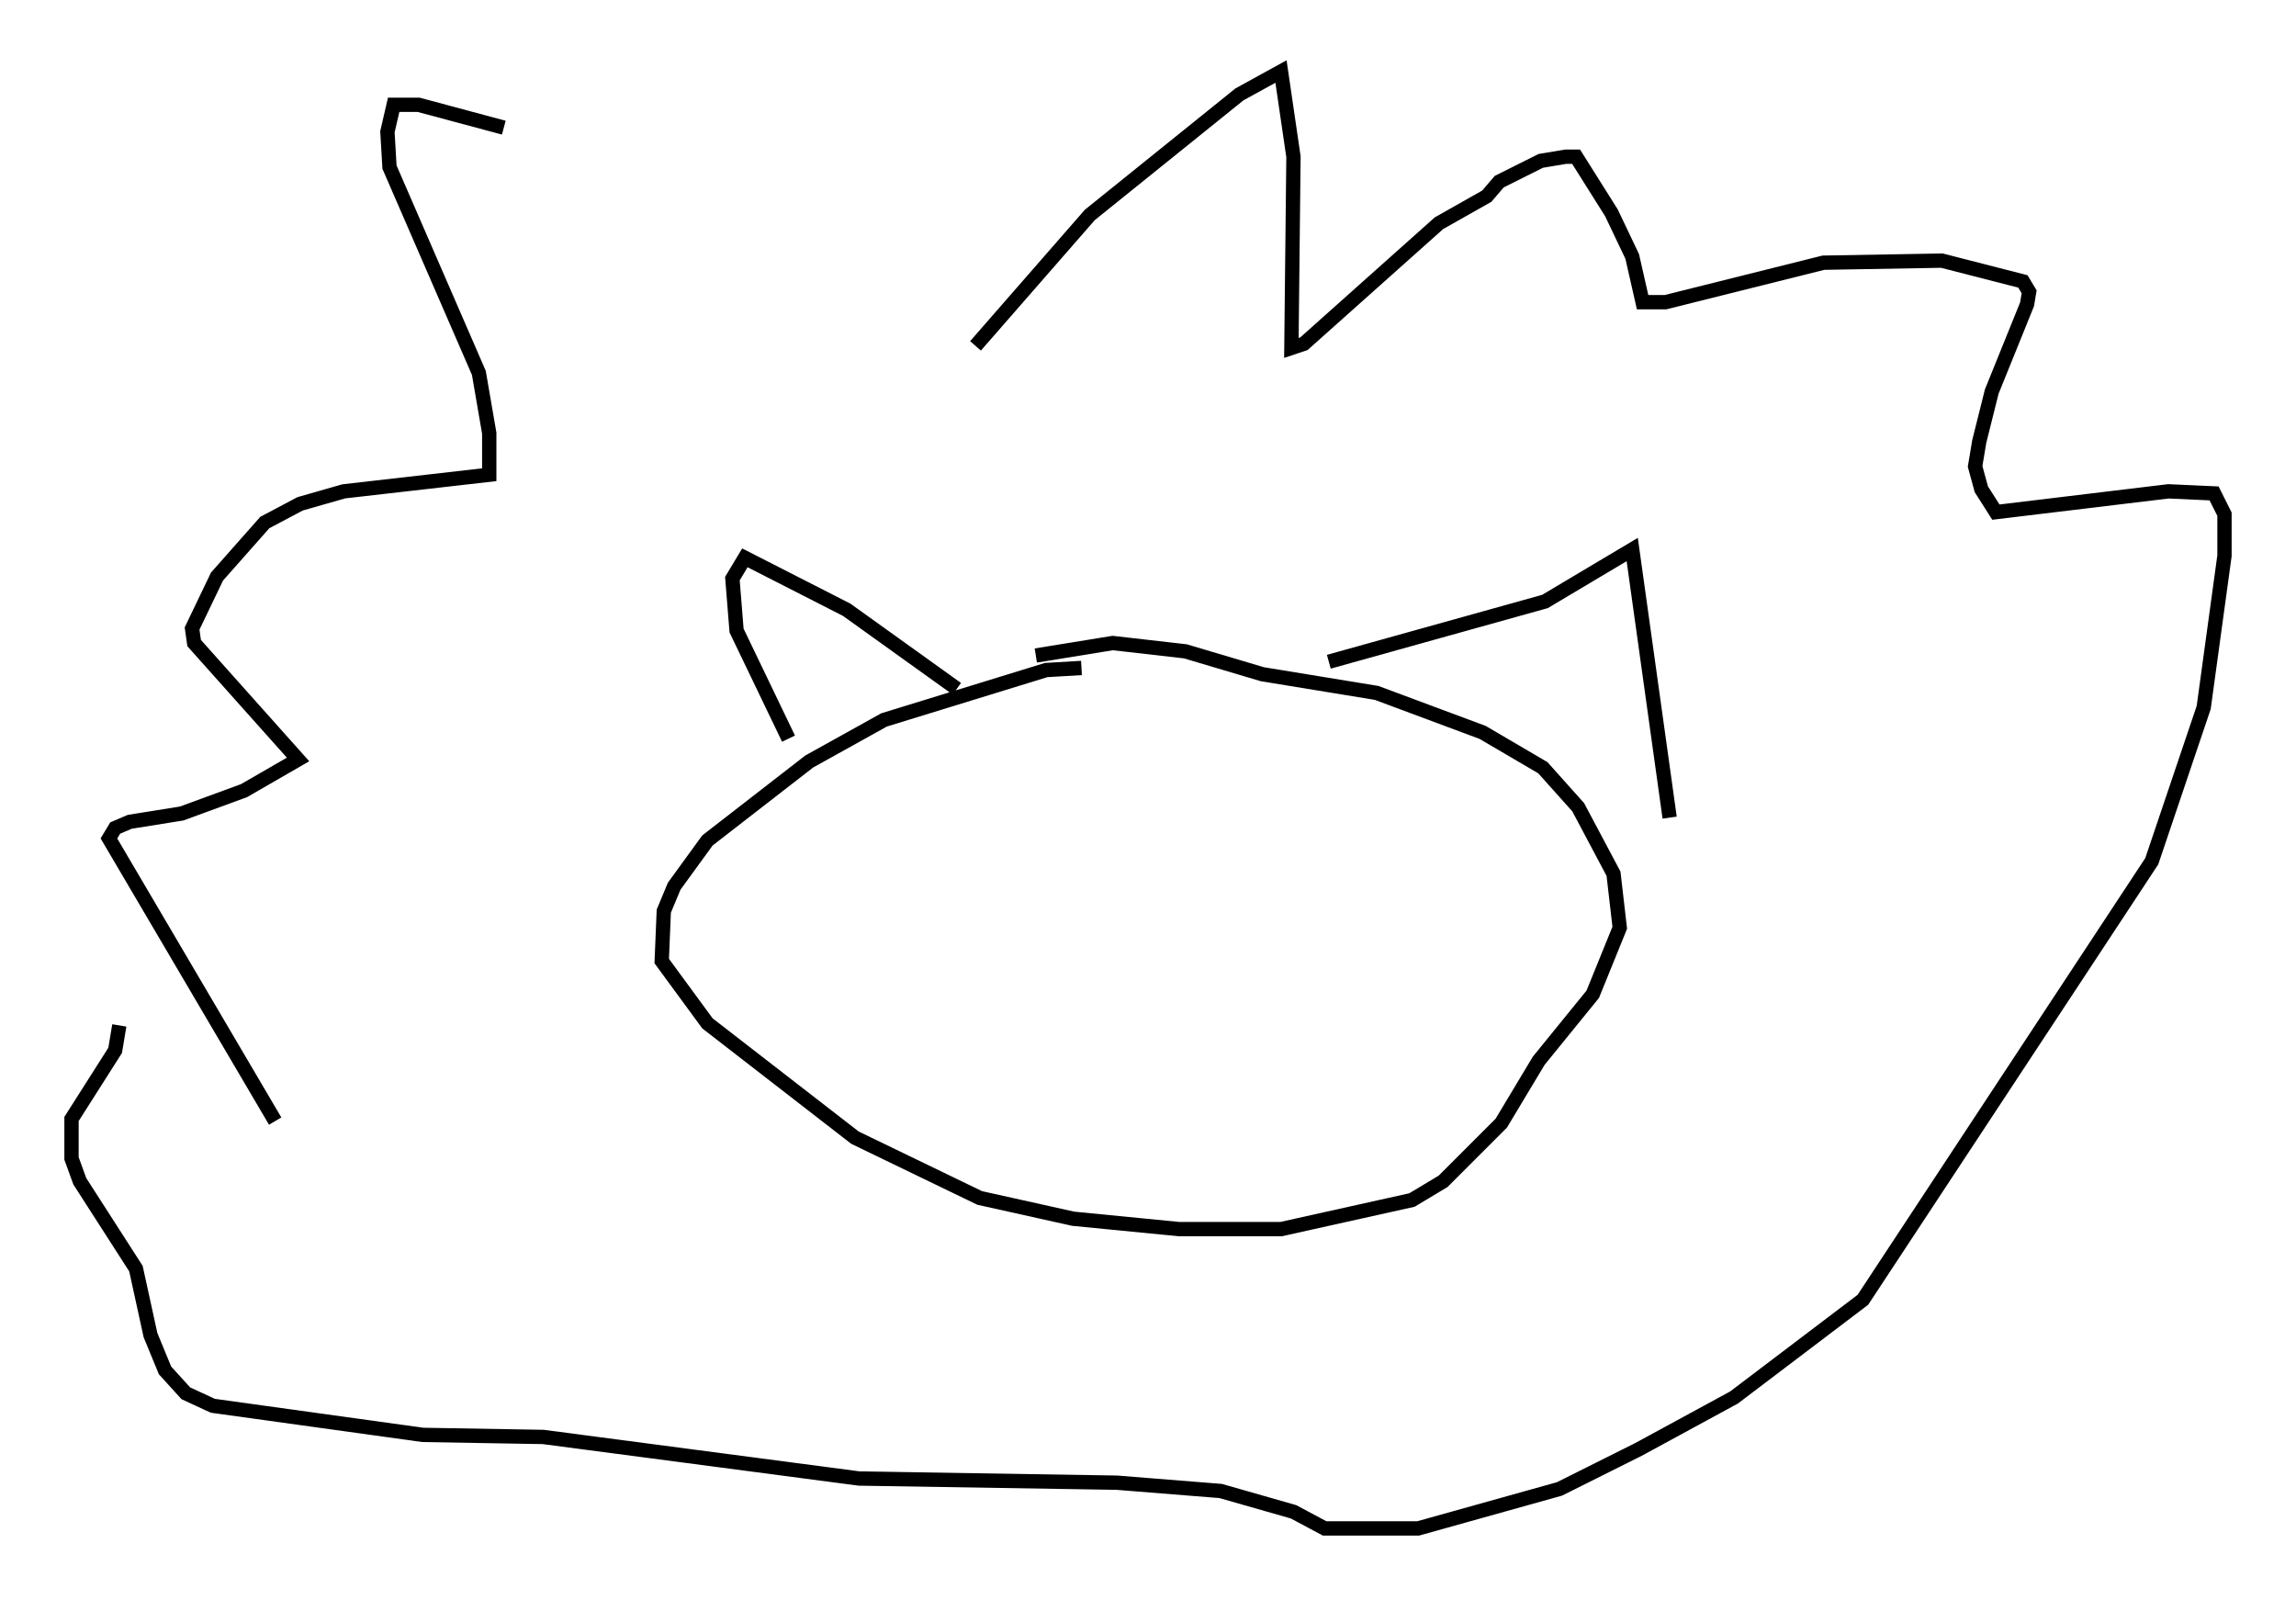 <?xml version="1.0" encoding="utf-8" ?>
<svg baseProfile="full" height="111.821" version="1.1" width="160.48" xmlns="http://www.w3.org/2000/svg" xmlns:ev="http://www.w3.org/2001/xml-events" xmlns:xlink="http://www.w3.org/1999/xlink"><defs /><rect fill="white" height="111.821" width="160.48" x="0" y="0" /><path d="M67.894, 25.626 m-32.681, -16.704 l-5.955, -1.598 -1.743, 0.0 l-0.436, 1.888 0.145, 2.469 l6.246, 14.38 0.726, 4.212 l0.0, 2.905 -10.168, 1.162 l-3.05, 0.872 -2.469, 1.307 l-3.341, 3.777 -1.743, 3.631 l0.145, 1.017 7.263, 8.134 l-3.777, 2.179 -4.358, 1.598 l-3.631, 0.581 -1.017, 0.436 l-0.436, 0.726 11.62, 19.754 m48.95, -54.179 l7.989, -9.151 10.458, -8.425 l2.905, -1.598 0.872, 5.955 l-0.145, 13.363 0.872, -0.291 l9.441, -8.425 3.341, -1.888 l0.872, -1.017 2.905, -1.453 l1.743, -0.291 0.726, 0.0 l2.469, 3.922 1.453, 3.05 l0.726, 3.196 1.598, 0.0 l11.039, -2.76 8.279, -0.145 l5.665, 1.453 0.436, 0.726 l-0.145, 0.872 -2.469, 6.101 l-0.872, 3.486 -0.291, 1.743 l0.436, 1.598 1.017, 1.598 l12.056, -1.453 3.196, 0.145 l0.726, 1.453 0.0, 2.905 l-1.453, 10.603 -3.631, 10.749 l-20.19, 30.648 -9.006, 6.827 l-6.682, 3.631 -5.52, 2.76 l-9.877, 2.76 -6.536, 0.0 l-2.179, -1.162 -5.084, -1.453 l-7.263, -0.581 -18.011, -0.291 l-22.078, -2.905 -8.425, -0.145 l-14.67, -2.034 -1.888, -0.872 l-1.453, -1.598 -1.017, -2.469 l-1.017, -4.648 -3.922, -6.101 l-0.581, -1.598 0.0, -2.76 l3.05, -4.793 0.291, -1.743 m67.251, -24.983 l-2.469, 0.145 -11.33, 3.486 l-5.229, 2.905 -7.117, 5.52 l-2.324, 3.196 -0.726, 1.743 l-0.145, 3.486 3.196, 4.358 l10.313, 7.989 8.715, 4.212 l6.536, 1.453 7.408, 0.726 l7.117, 0.0 9.151, -2.034 l2.179, -1.307 4.067, -4.067 l2.615, -4.358 3.777, -4.648 l1.888, -4.648 -0.436, -3.777 l-2.469, -4.648 -2.469, -2.76 l-4.212, -2.469 -7.408, -2.76 l-7.989, -1.307 -5.374, -1.598 l-5.084, -0.581 -5.374, 0.872 m-5.52, 2.324 l-7.698, -5.52 -7.117, -3.631 l-0.872, 1.453 0.291, 3.631 l3.631, 7.553 m37.765, -5.374 l15.106, -4.212 6.101, -3.631 l2.615, 18.737 " fill="none" stroke="black" stroke-width="1" /></svg>